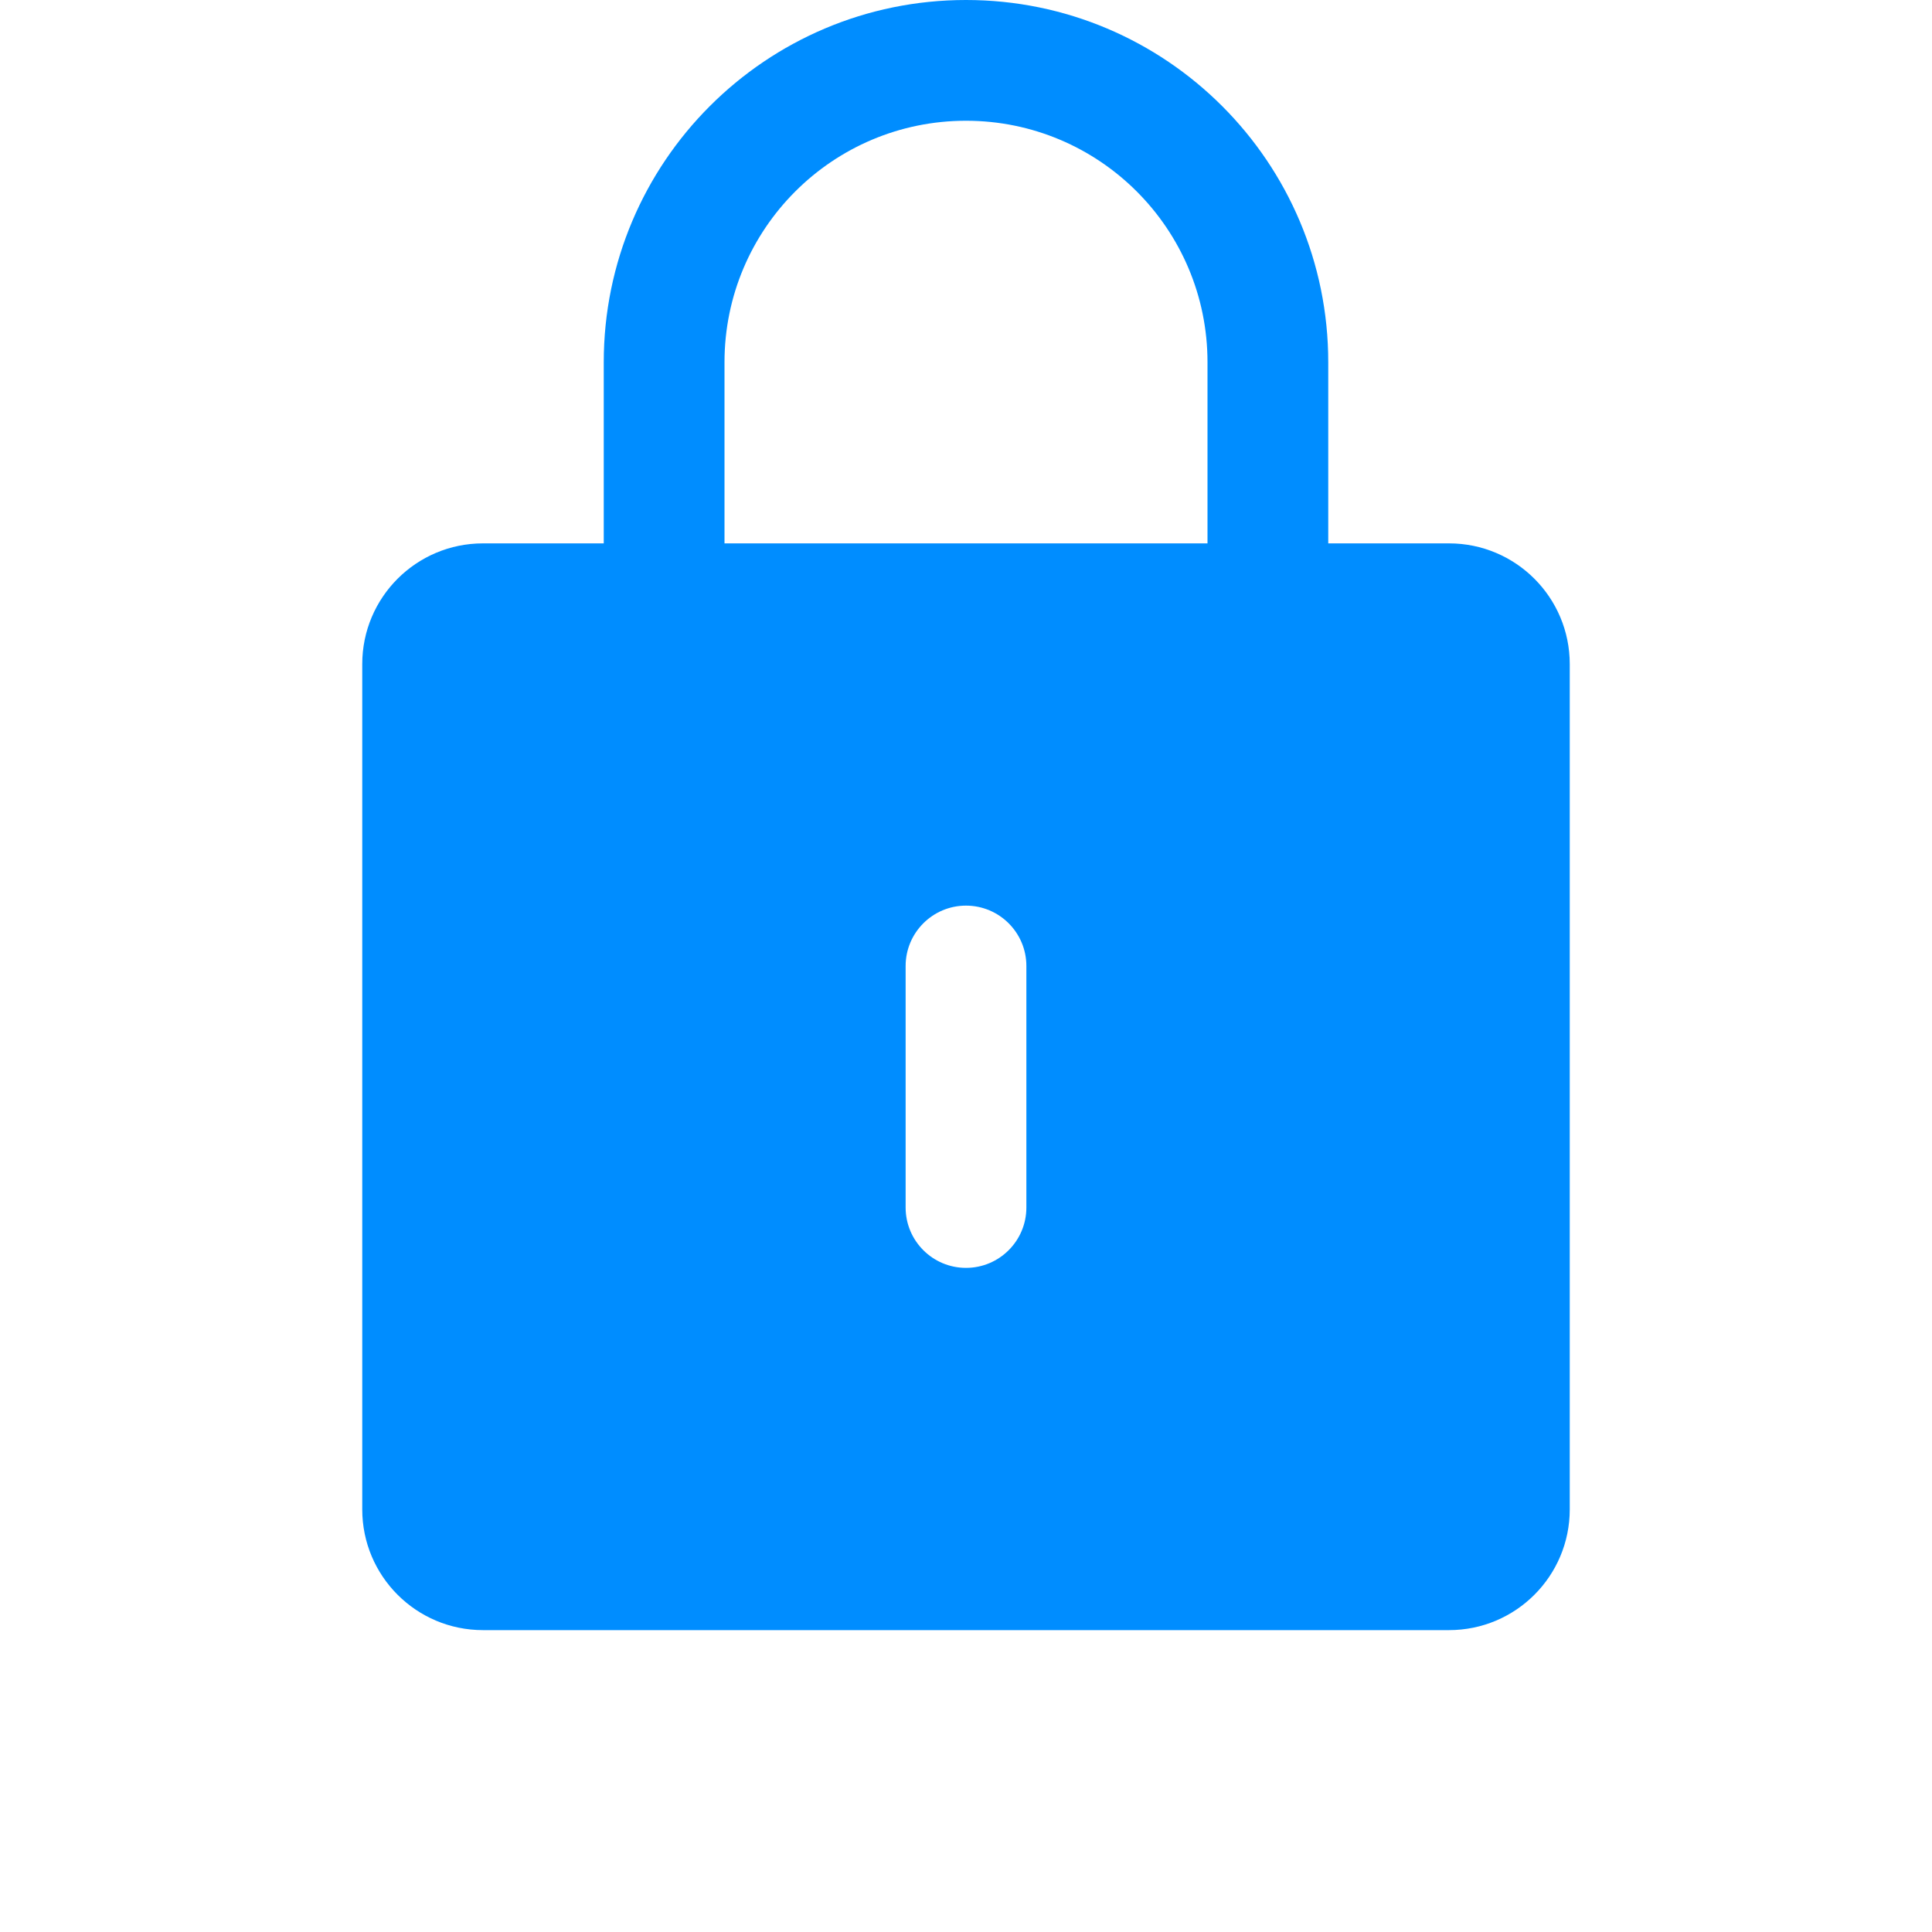 <svg width="32" height="32" viewBox="0 0 32 32" fill="none" xmlns="http://www.w3.org/2000/svg">
<path fill-rule="evenodd" clip-rule="evenodd" d="M16 0C12.686 0 10 2.686 10 6V9H8C6.895 9 6 9.895 6 11V25C6 26.105 6.895 27 8 27H24C25.105 27 26 26.105 26 25V11C26 9.895 25.105 9 24 9H22V6C22 2.686 19.314 0 16 0ZM20 9V6C20 3.791 18.209 2 16 2C13.791 2 12 3.791 12 6V9H20ZM16 15C16.552 15 17 15.448 17 16V20C17 20.552 16.552 21 16 21C15.448 21 15 20.552 15 20V16C15 15.448 15.448 15 16 15Z" fill="#008DFF"/>
</svg>
